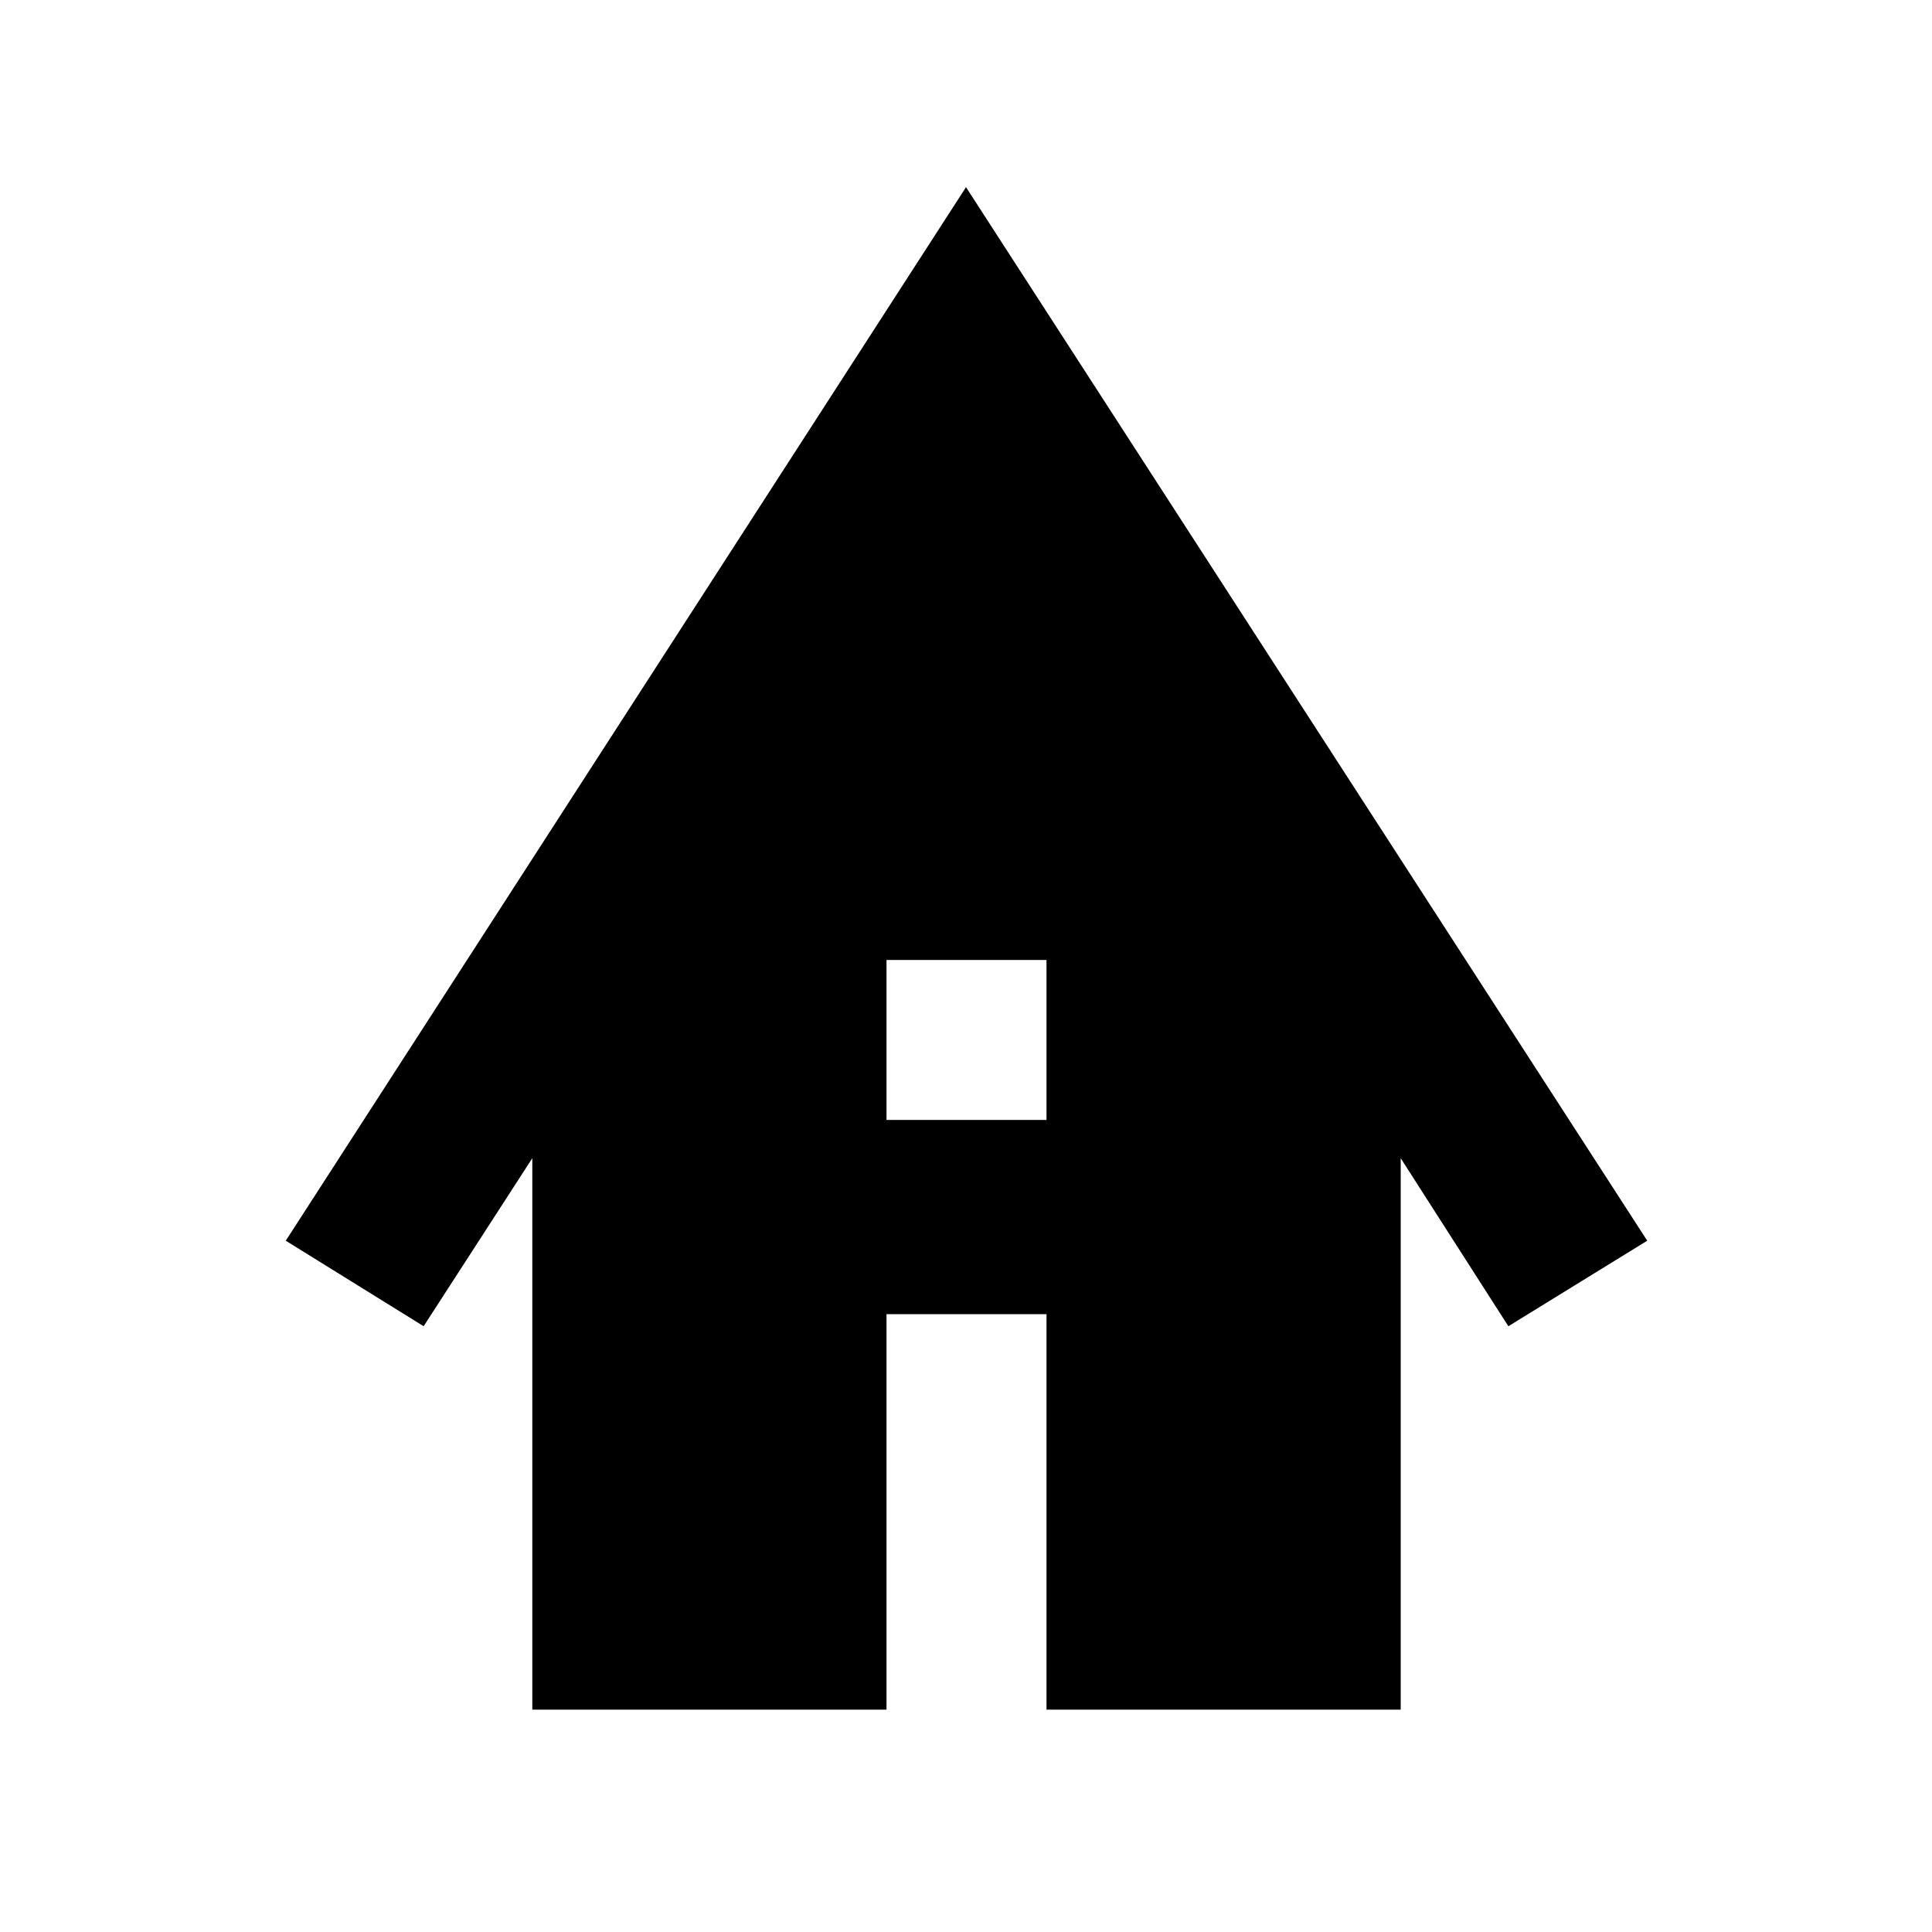 <svg xmlns="http://www.w3.org/2000/svg" height="48" viewBox="0 -960 960 960" width="48"><path d="M264.5-110.5v-274l-54 83.5-68.5-42.5L480-867l338.5 523.5-69 42.5-53.5-83.5v274H520V-307h-79.5v196.5h-176Zm176-293H520V-483h-79.5v79.5Z"/></svg>